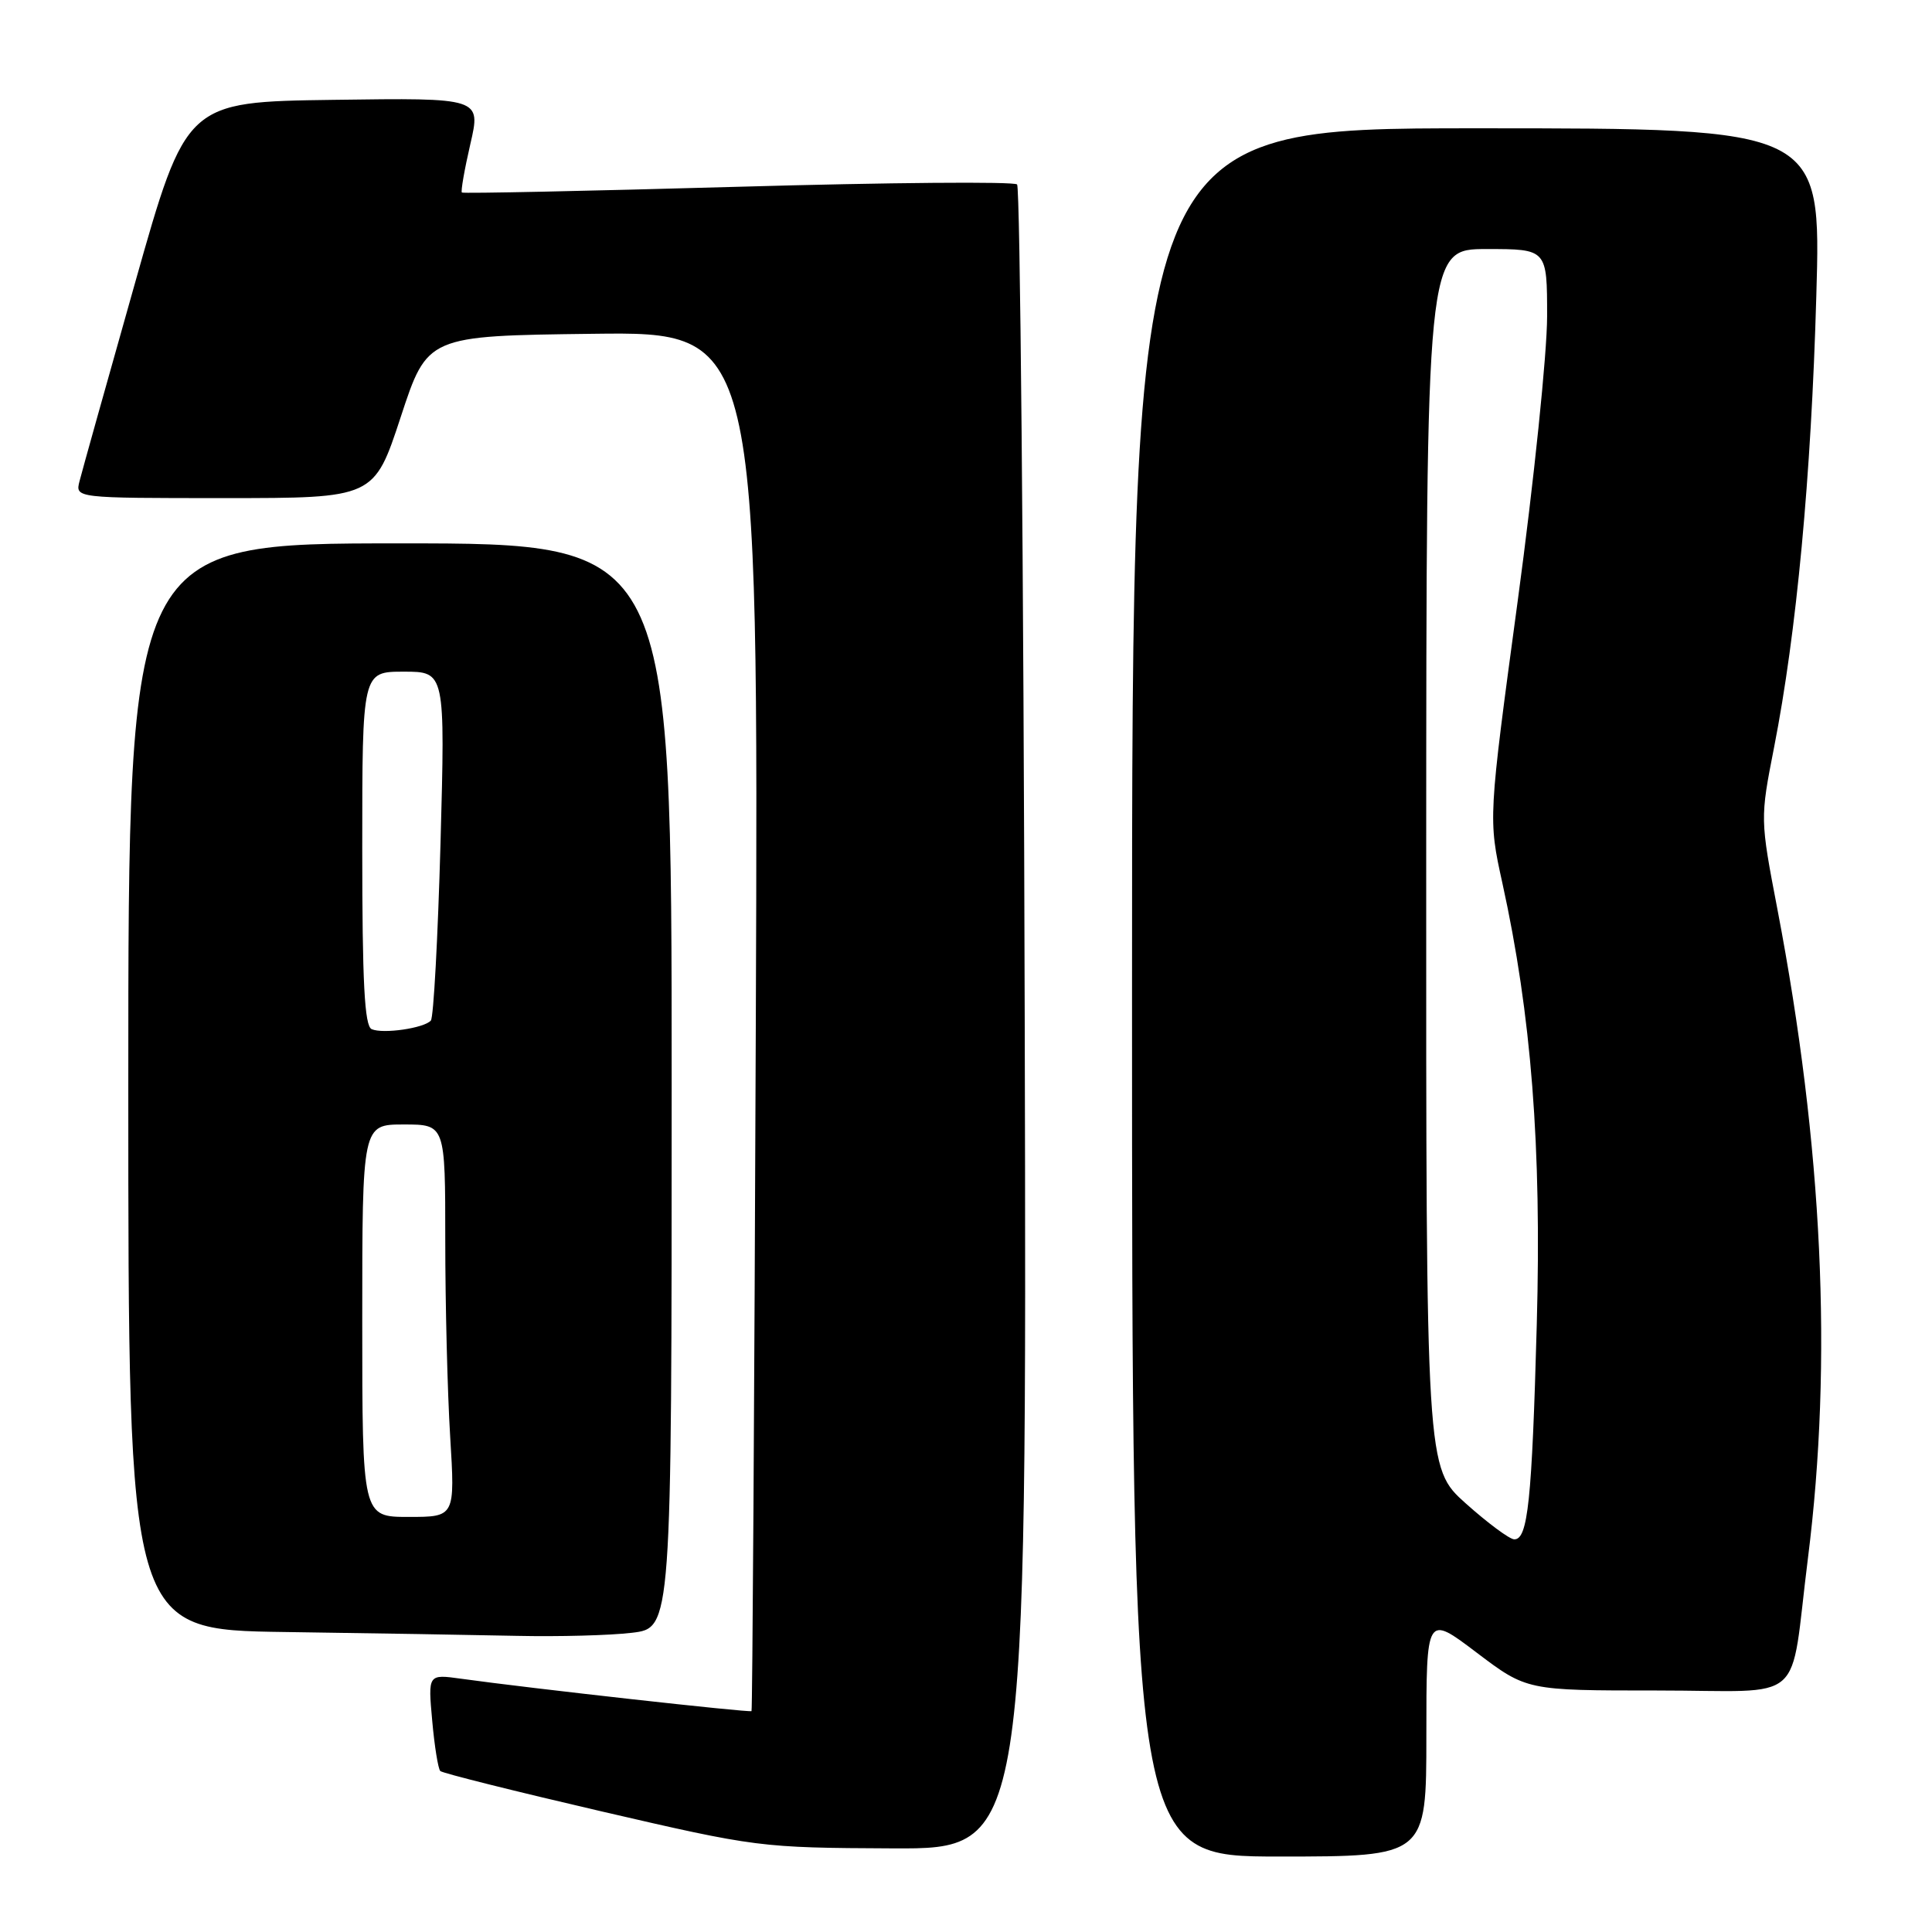 <?xml version="1.0" encoding="UTF-8" standalone="no"?>
<!DOCTYPE svg PUBLIC "-//W3C//DTD SVG 1.1//EN" "http://www.w3.org/Graphics/SVG/1.1/DTD/svg11.dtd" >
<svg xmlns="http://www.w3.org/2000/svg" xmlns:xlink="http://www.w3.org/1999/xlink" version="1.1" viewBox="0 0 256 256">
 <g >
 <path fill="currentColor"
d=" M 189.00 229.97 C 189.00 213.93 189.00 213.93 195.65 218.97 C 202.30 224.00 202.30 224.00 219.54 224.00 C 239.68 224.00 237.06 226.30 239.56 206.48 C 242.86 180.36 241.52 151.88 235.52 120.50 C 233.22 108.50 233.22 108.50 235.08 99.00 C 238.05 83.85 239.99 63.21 240.67 39.25 C 241.32 17.00 241.32 17.00 195.66 17.00 C 150.00 17.00 150.00 17.00 150.00 131.50 C 150.00 246.00 150.00 246.00 169.50 246.00 C 189.00 246.00 189.00 246.00 189.00 229.97 Z  M 135.78 135.08 C 135.63 74.63 135.17 24.84 134.77 24.44 C 134.38 24.04 117.73 24.18 97.77 24.75 C 77.82 25.31 61.37 25.66 61.20 25.51 C 61.04 25.36 61.54 22.48 62.32 19.10 C 63.74 12.96 63.74 12.96 44.20 13.23 C 24.67 13.50 24.67 13.50 17.89 37.50 C 14.16 50.70 10.85 62.51 10.54 63.75 C 9.96 66.00 9.96 66.00 29.77 66.00 C 49.57 66.00 49.57 66.00 53.10 55.25 C 56.63 44.50 56.63 44.50 78.57 44.23 C 100.50 43.96 100.50 43.96 100.15 135.23 C 99.96 185.43 99.70 226.60 99.58 226.73 C 99.38 226.96 70.11 223.70 61.10 222.44 C 56.71 221.83 56.71 221.83 57.27 228.00 C 57.57 231.38 58.06 234.39 58.34 234.67 C 58.62 234.95 68.22 237.35 79.67 240.01 C 100.26 244.78 100.71 244.84 118.28 244.92 C 136.06 245.00 136.06 245.00 135.78 135.08 Z  M 83.75 216.35 C 89.00 215.72 89.00 215.72 89.00 143.86 C 89.00 72.00 89.00 72.00 53.00 72.00 C 17.00 72.00 17.00 72.00 17.00 143.98 C 17.00 215.96 17.00 215.96 37.75 216.25 C 49.16 216.41 63.00 216.64 68.50 216.76 C 74.00 216.88 80.86 216.70 83.75 216.35 Z  M 194.23 199.22 C 188.96 194.50 188.96 194.50 188.98 113.75 C 189.00 33.00 189.00 33.00 197.00 33.00 C 205.00 33.00 205.00 33.00 205.00 41.91 C 205.00 46.81 203.25 63.79 201.10 79.66 C 197.20 108.50 197.20 108.50 199.07 117.00 C 202.91 134.45 204.28 151.93 203.63 175.50 C 202.99 198.91 202.45 204.02 200.64 203.97 C 200.01 203.95 197.13 201.81 194.23 199.22 Z  M 48.00 175.00 C 48.00 149.00 48.00 149.00 53.50 149.00 C 59.00 149.00 59.00 149.00 59.00 164.34 C 59.00 172.78 59.29 184.48 59.65 190.34 C 60.30 201.00 60.30 201.00 54.15 201.00 C 48.00 201.00 48.00 201.00 48.00 175.00 Z  M 49.25 136.37 C 48.30 135.96 48.00 130.19 48.00 112.42 C 48.00 89.00 48.00 89.00 53.50 89.00 C 58.99 89.00 58.99 89.00 58.37 111.75 C 58.02 124.26 57.45 134.83 57.09 135.23 C 56.19 136.24 50.77 137.03 49.25 136.37 Z "/>
</g>
</svg>